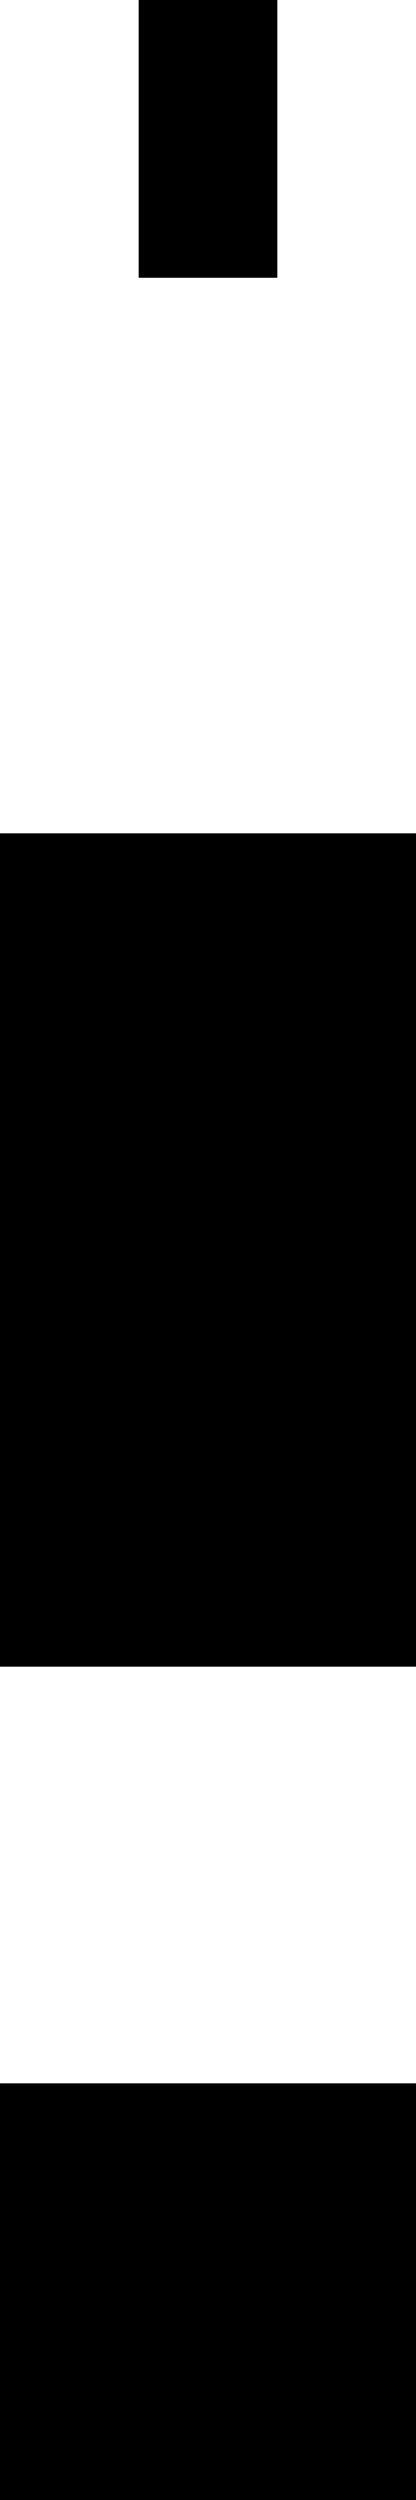 <svg width="3" height="18">
	<rect width="3" height="3" fill="black" x="0" y="15" />
	<rect width="3" height="3" fill="black" x="0" y="9" />
	<rect width="3" height="3" fill="black" x="0" y="6" />
	<rect width="1" height="2" fill="black" x="1" y="0" />
</svg>
